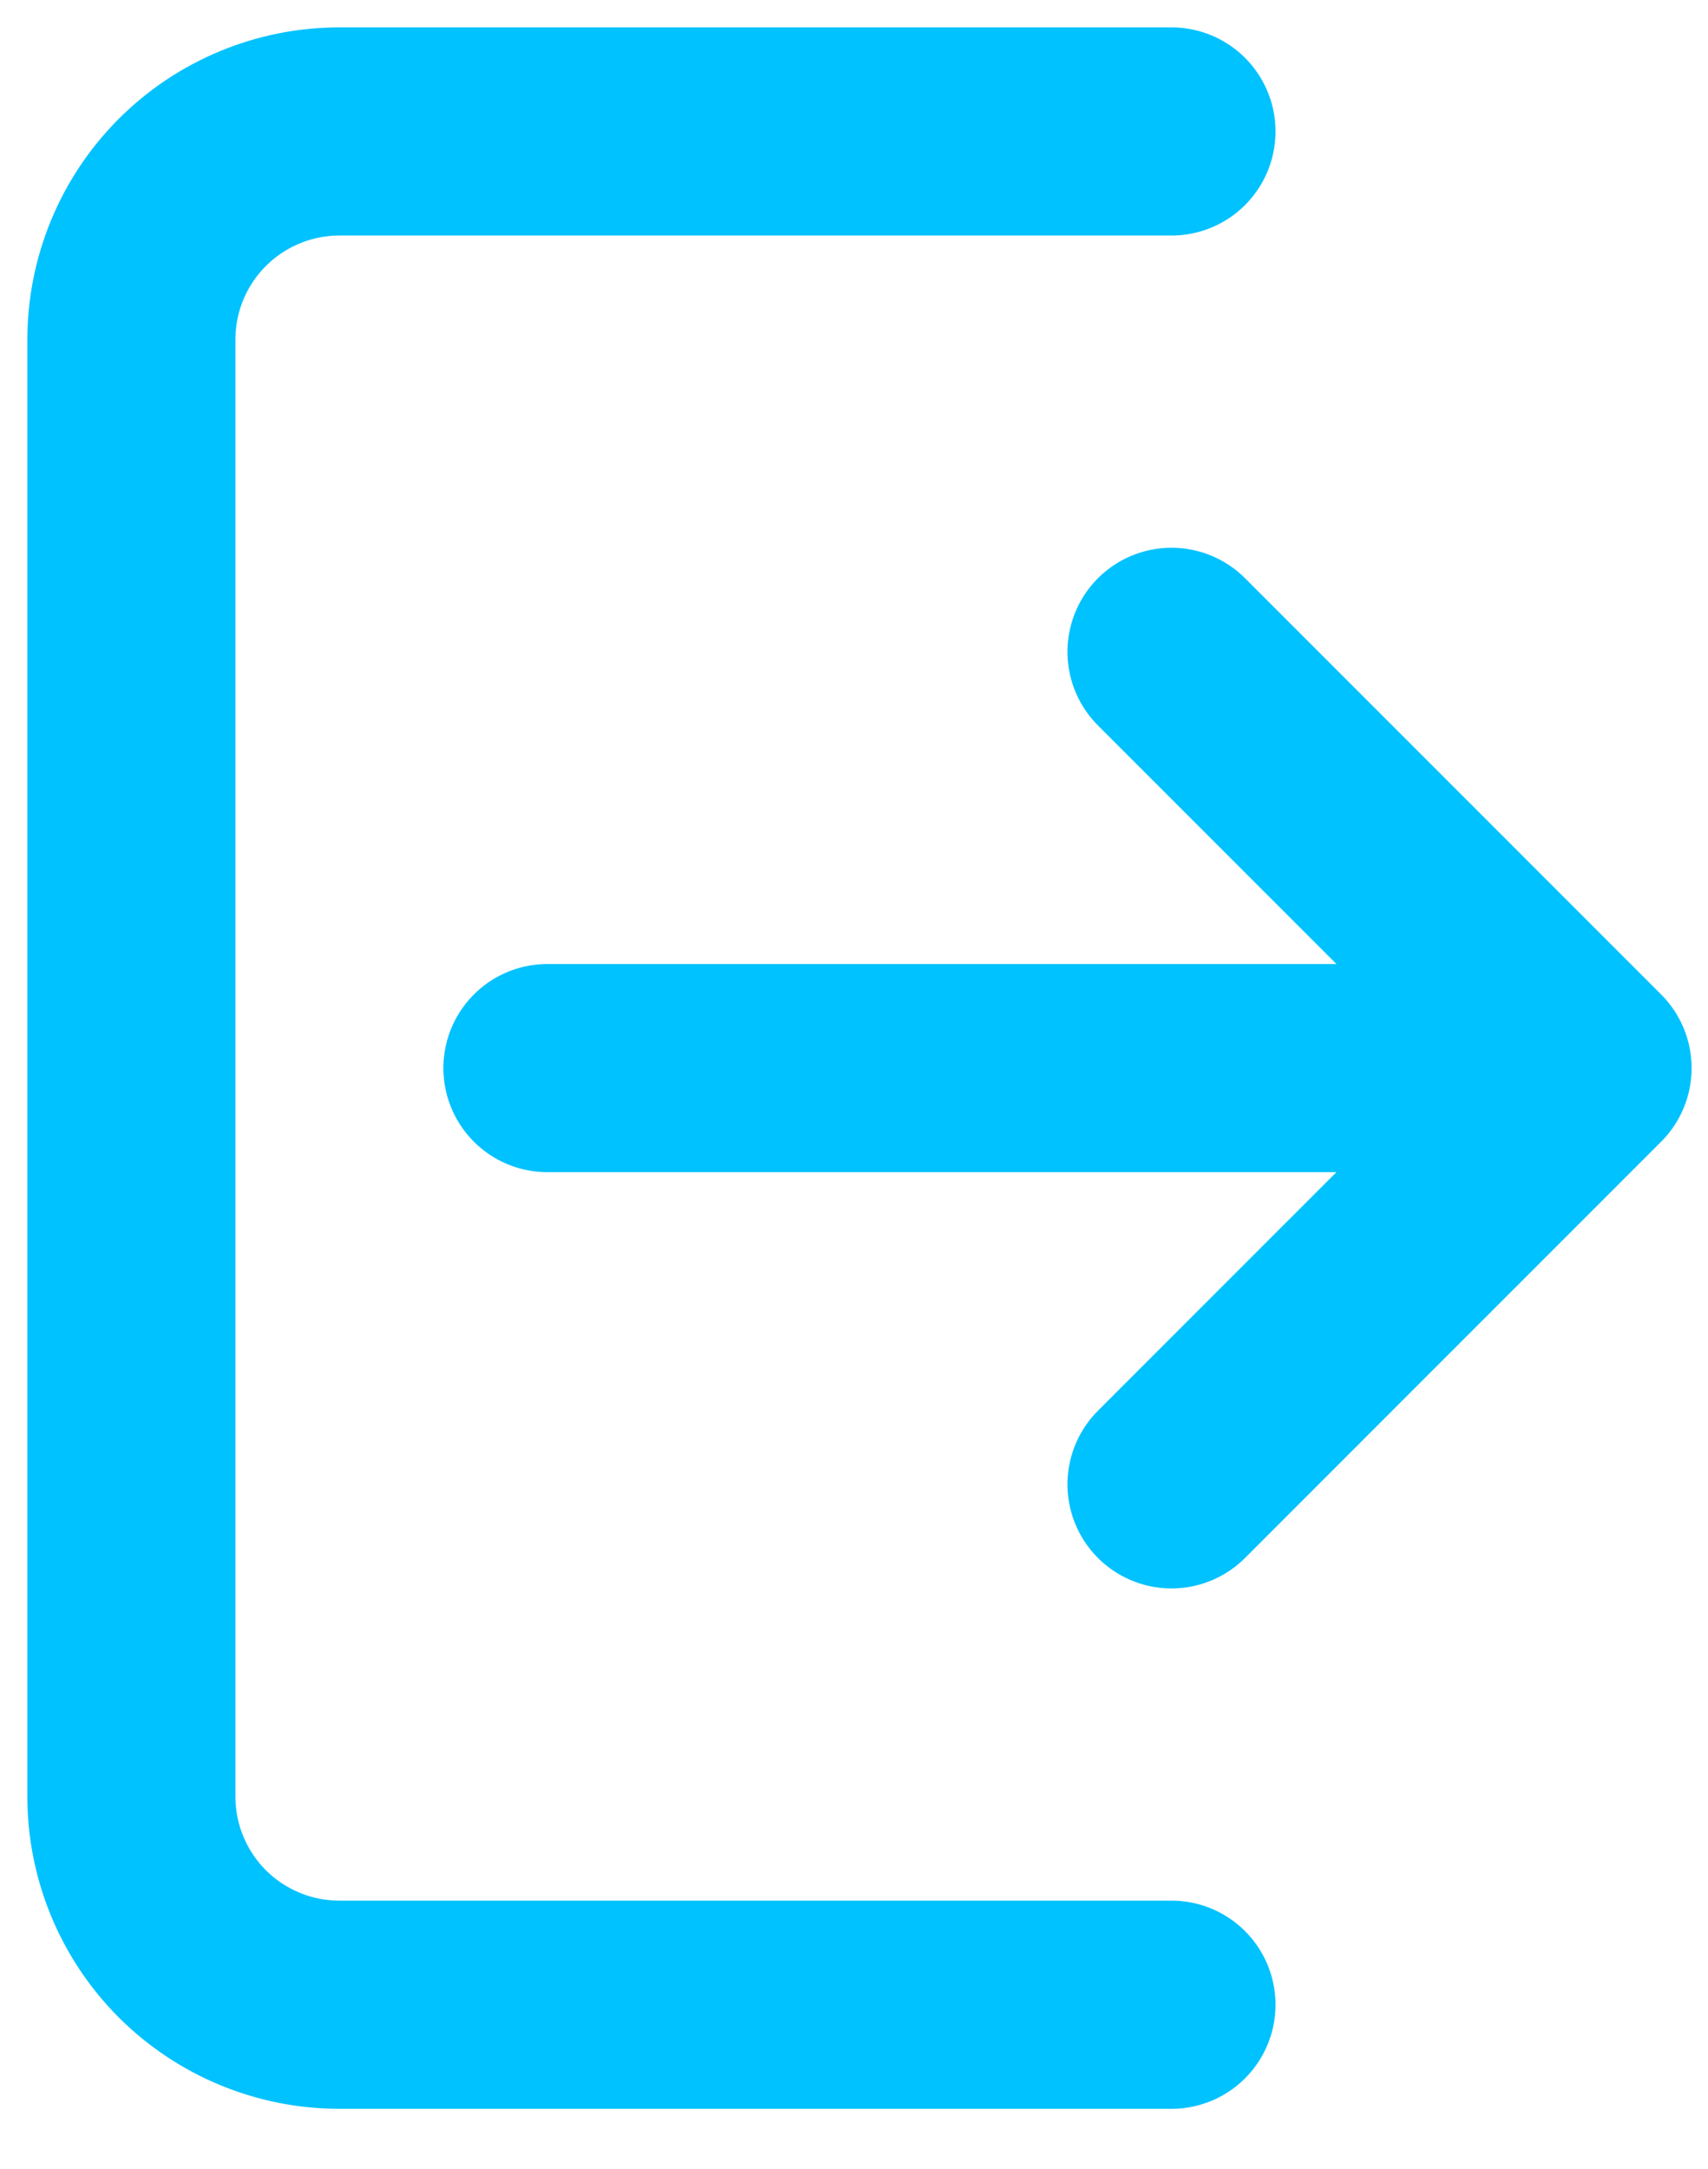 <svg width="26" height="33" viewBox="0 0 26 33" fill="none" xmlns="http://www.w3.org/2000/svg">
<path d="M17.833 2H5.167C4.327 2 3.521 2.334 2.927 2.928C2.334 3.521 2 4.327 2 5.167V27.333C2 28.173 2.334 28.979 2.927 29.573C3.521 30.166 4.327 30.5 5.167 30.5H17.833M24.167 16.25L17.833 9.917M24.167 16.25L17.833 22.583M24.167 16.25H8.333" stroke="#00C2FF" stroke-width="3.167" stroke-linecap="round" stroke-linejoin="round"/>
</svg>
